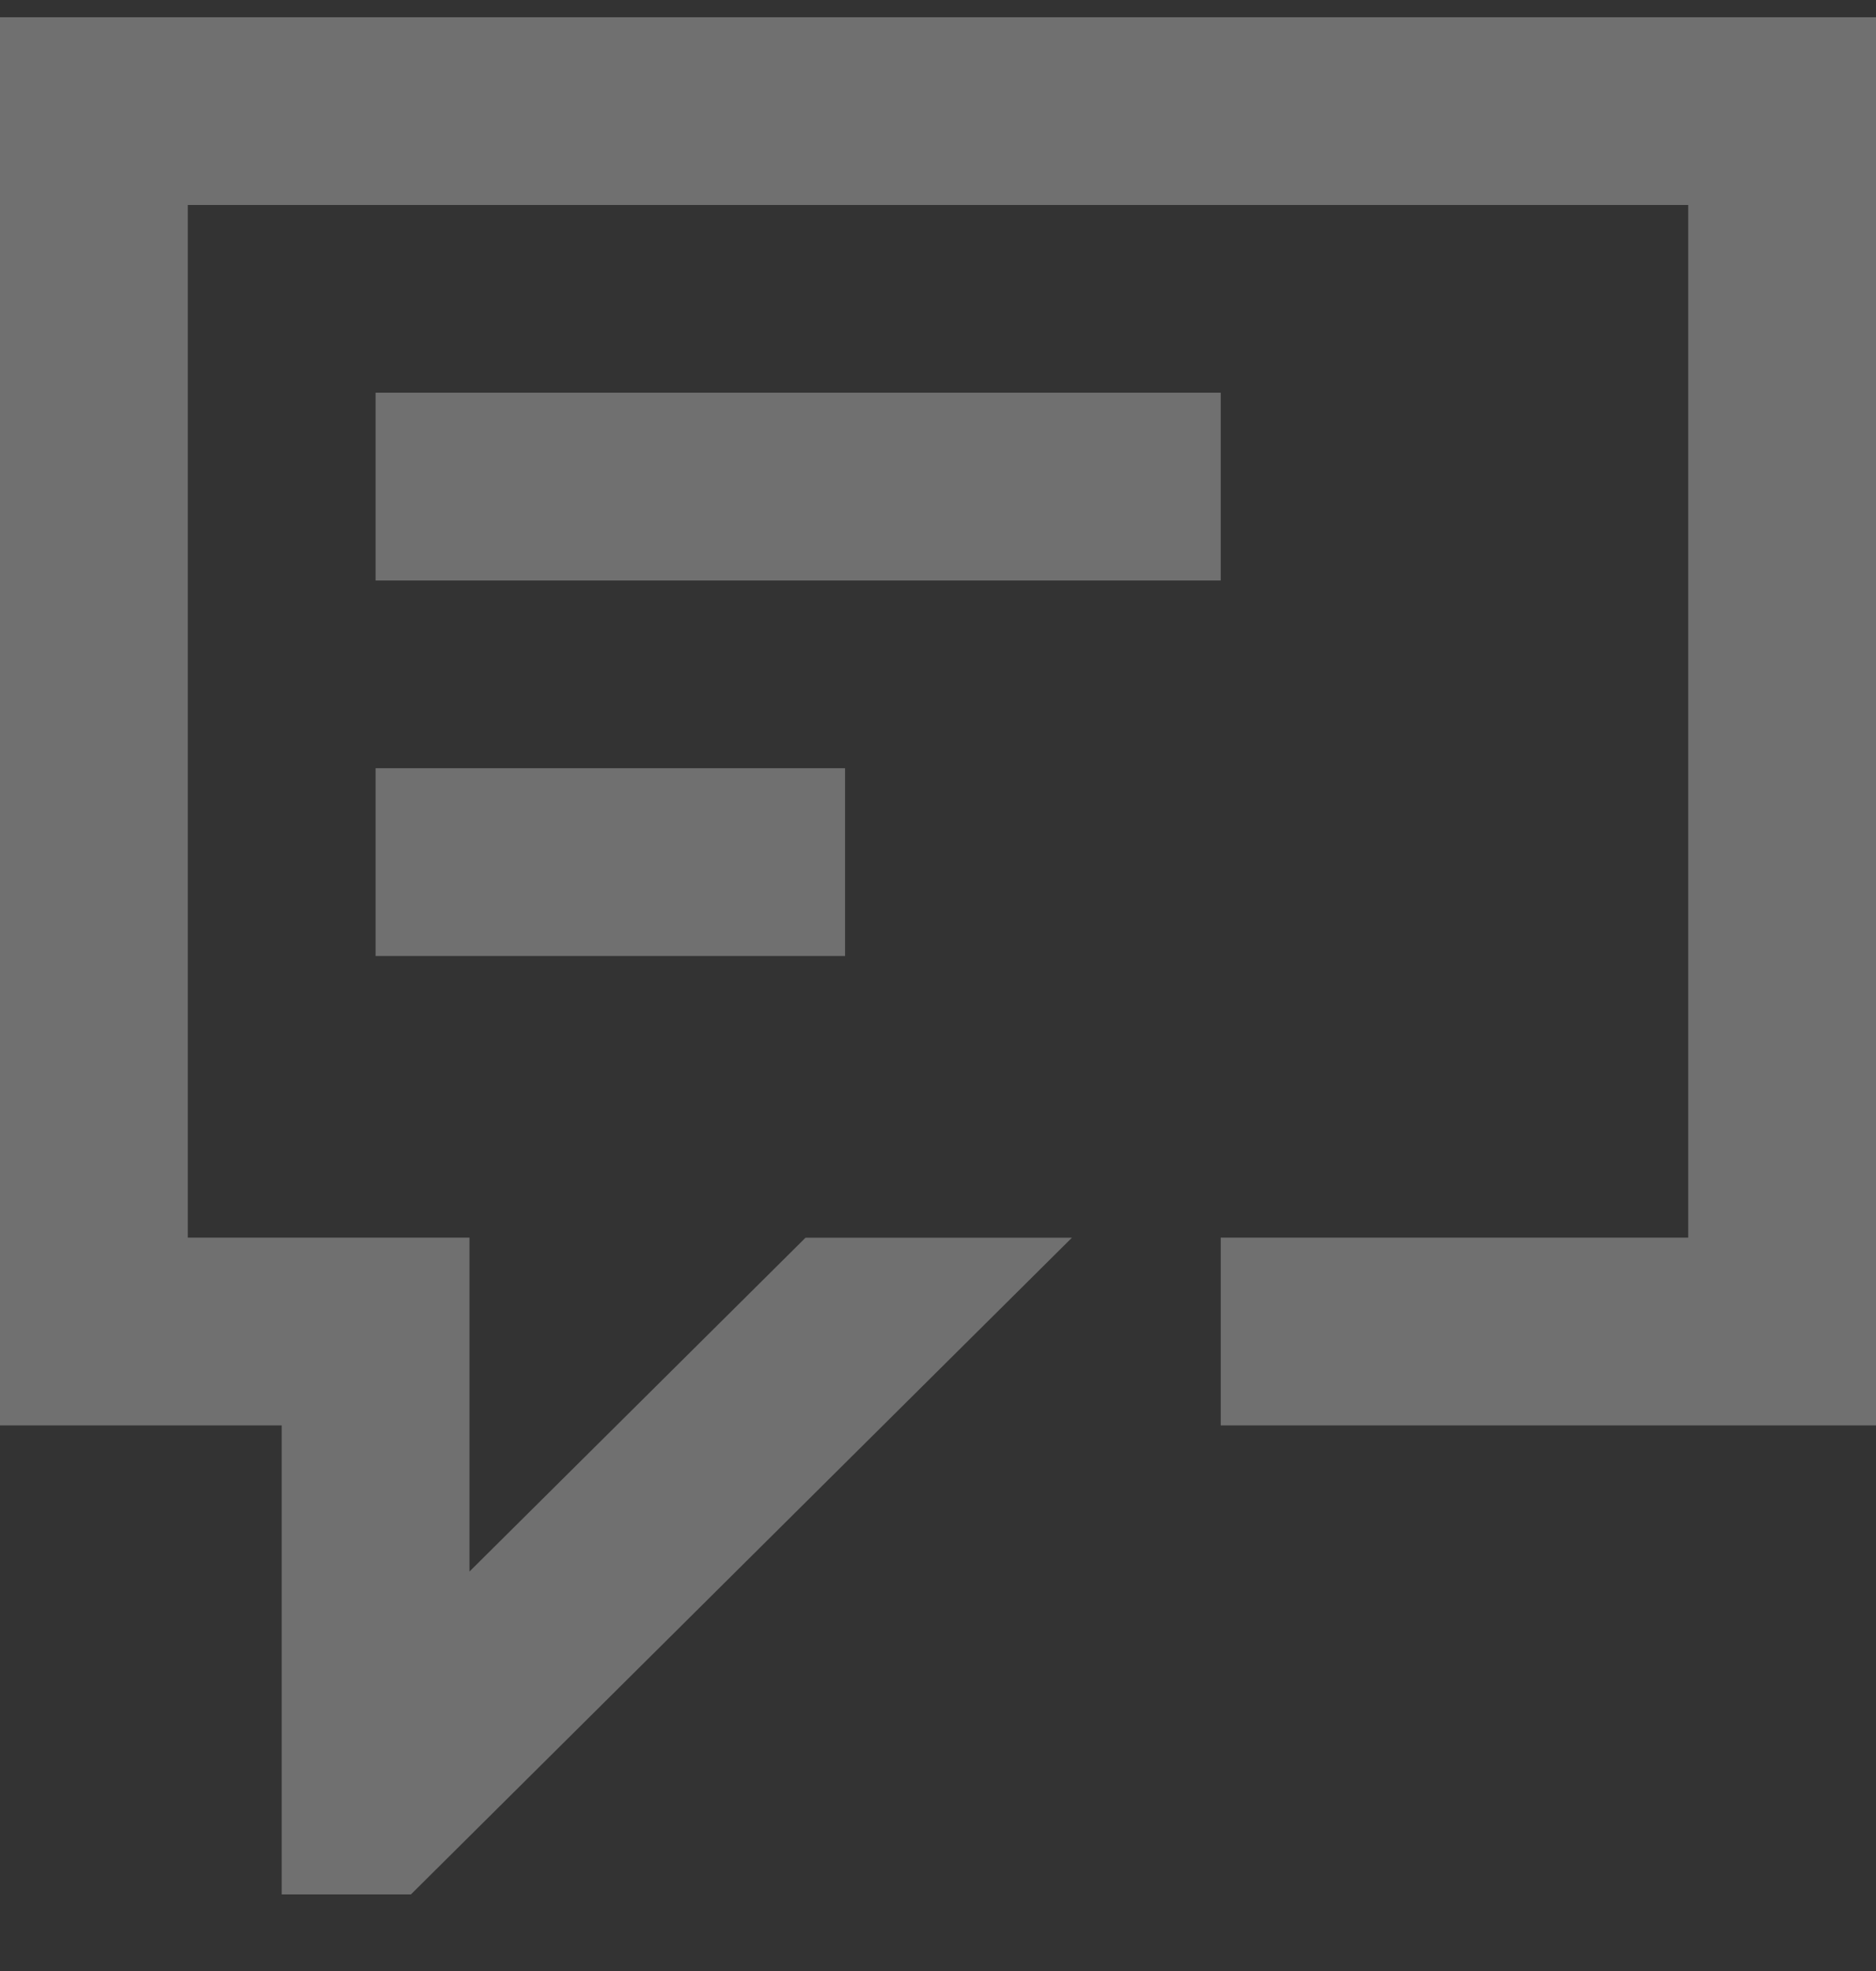 <svg width="20" height="21" viewBox="0 0 20 21" fill="none" xmlns="http://www.w3.org/2000/svg">
<rect x="0" y="0" width="20" height="21" fill="#333333" stroke="none"/>
<path d="M0 15.187V0.184H20V15.187H13.014V13.186H17.998V2.184H2.002V13.186H5.005V16.744L8.588 13.187H11.428L4.381 20.184H3.003V15.187H0Z" fill="white" fill-opacity="0.3"/>
<path d="M13.014 4.184H4.004V6.185H13.014V4.184Z" fill="white" fill-opacity="0.3"/>
<path d="M9.009 8.185H4.004V10.186H9.009V8.185Z" fill="white" fill-opacity="0.3"/>
</svg>
